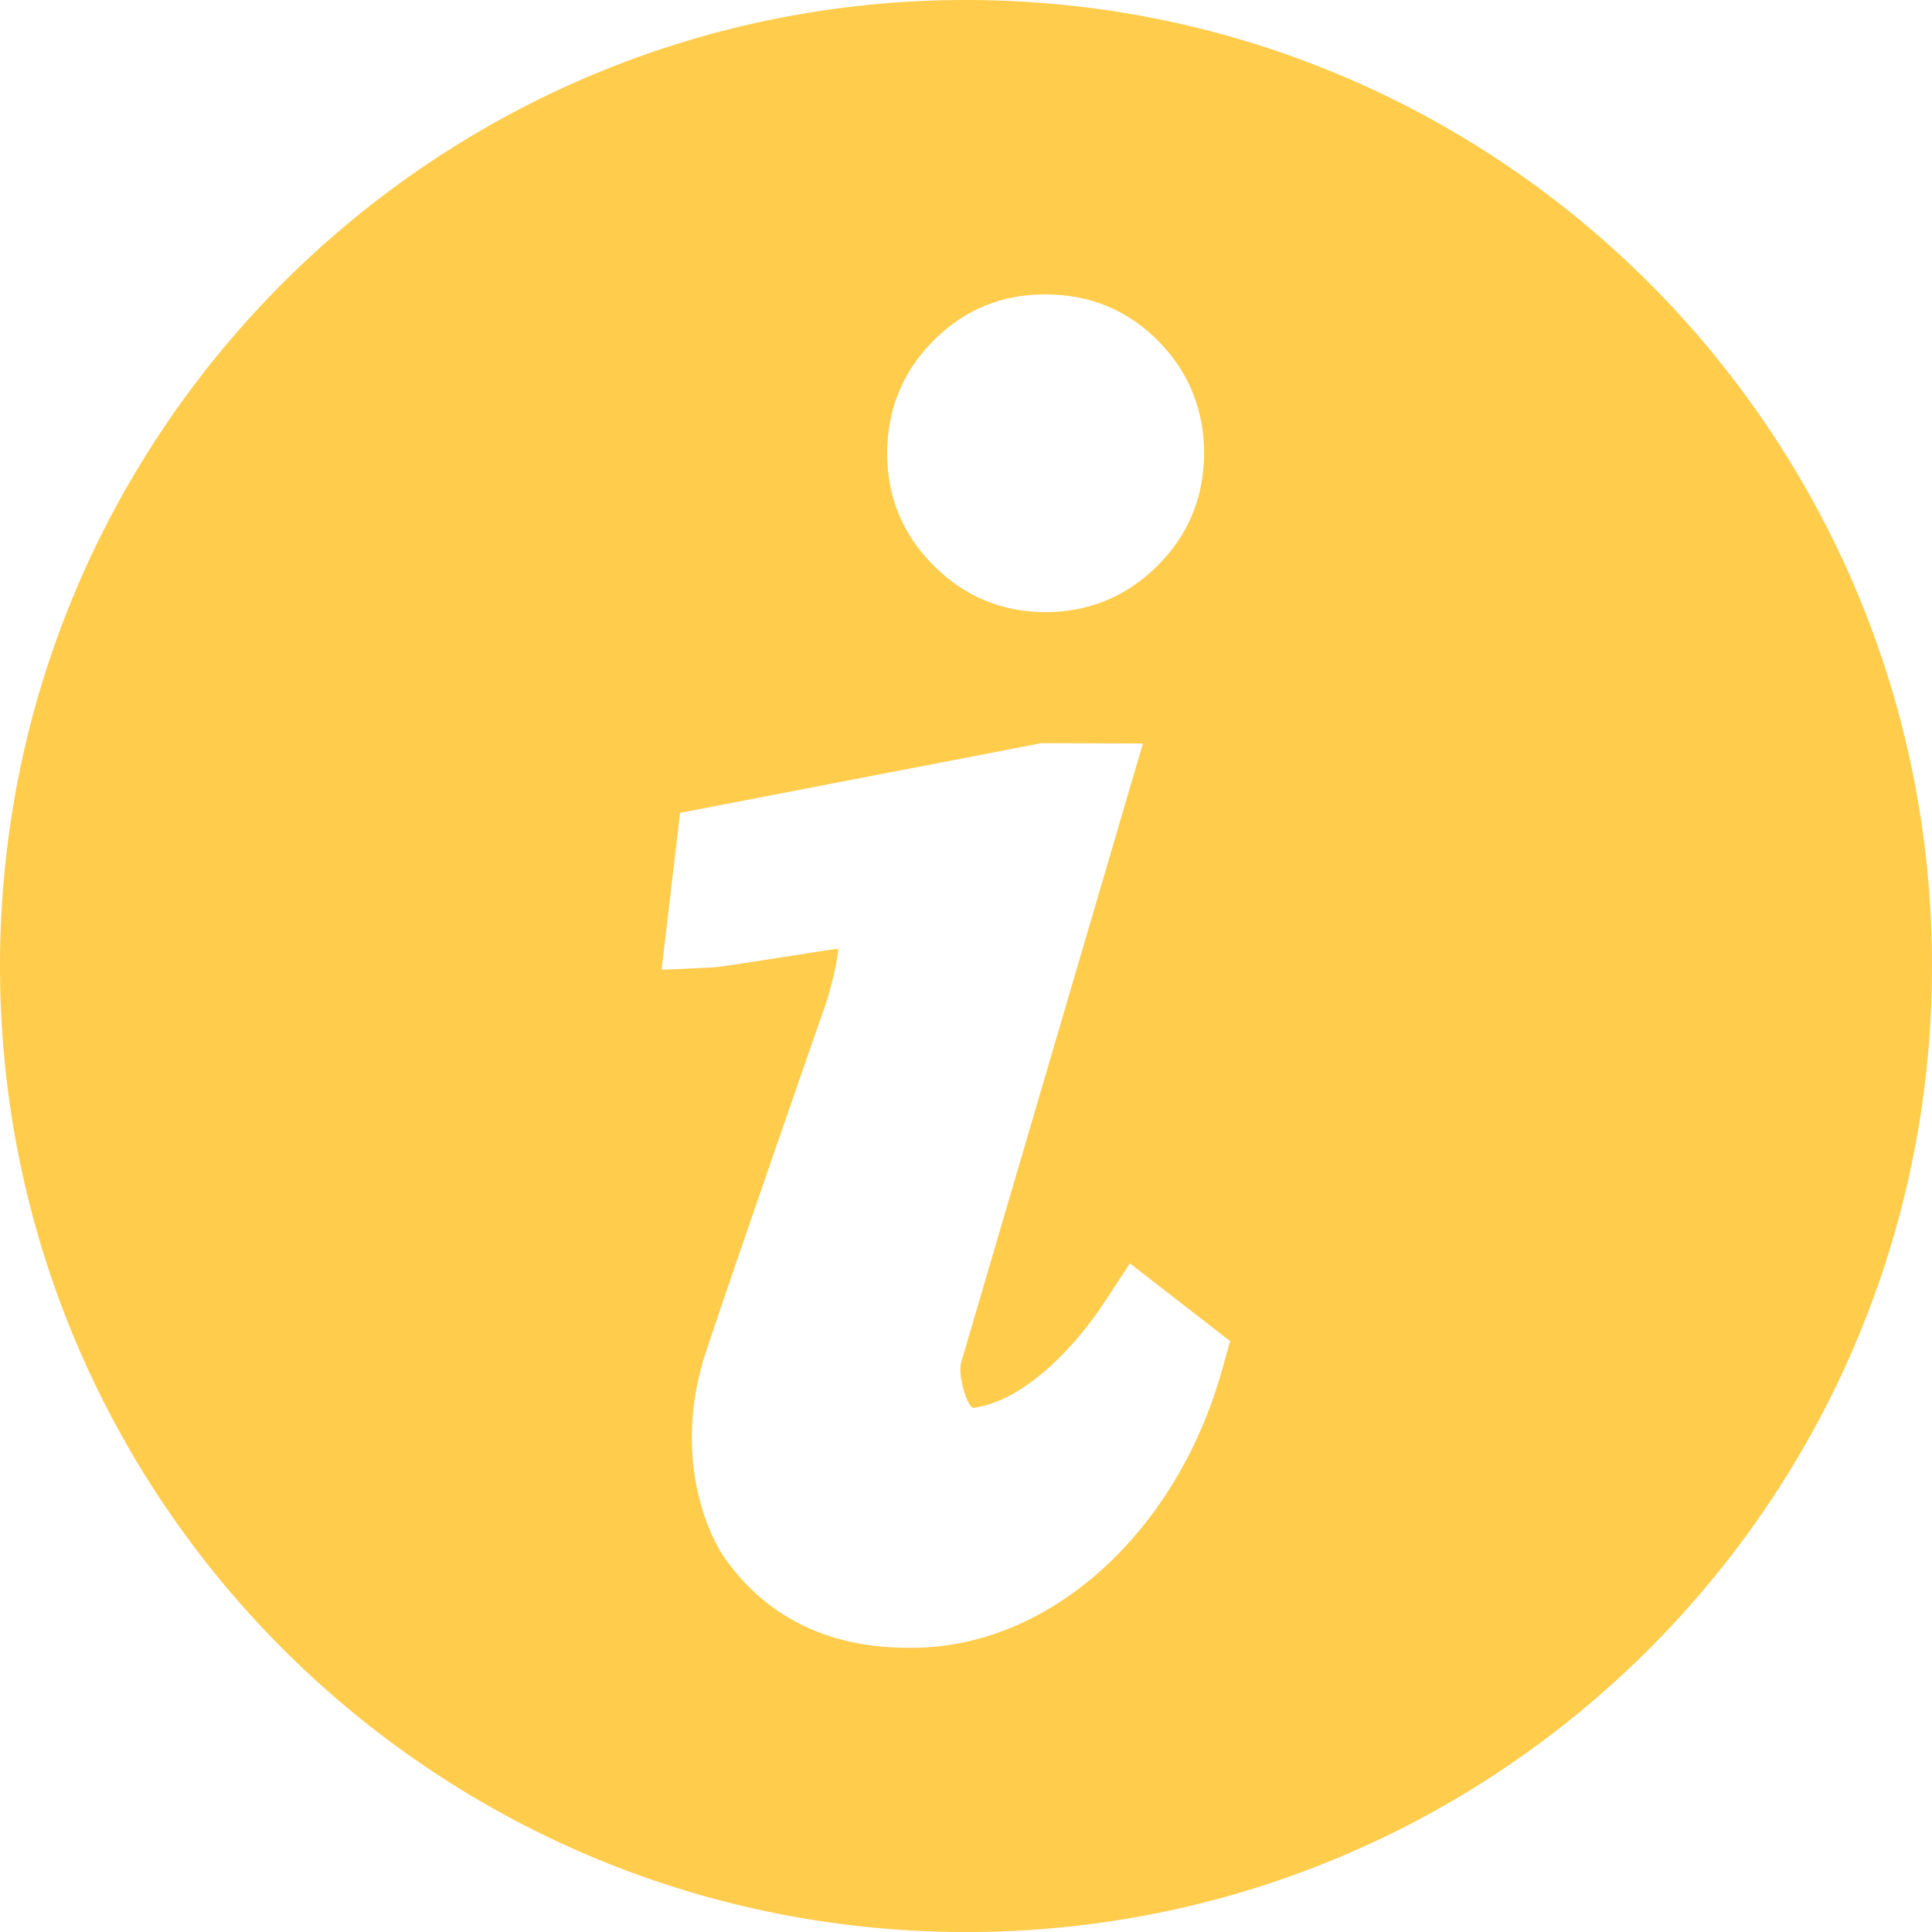 <?xml version="1.0" encoding="utf-8"?>
<!-- Generator: Adobe Illustrator 17.0.0, SVG Export Plug-In . SVG Version: 6.00 Build 0)  -->
<!DOCTYPE svg PUBLIC "-//W3C//DTD SVG 1.1//EN" "http://www.w3.org/Graphics/SVG/1.1/DTD/svg11.dtd">
<svg version="1.1" id="Layer_1" xmlns="http://www.w3.org/2000/svg" xmlns:xlink="http://www.w3.org/1999/xlink" x="0px" y="0px"
	 width="89.998px" height="90.001px" viewBox="0 0 89.998 90.001" enable-background="new 0 0 89.998 90.001" xml:space="preserve">
<g>
	<path fill="#FFCC4C" d="M45.145,0C20.294-0.083,0.078,20,0,44.854C-0.078,69.712,20.011,89.917,44.861,90
		c24.844,0.078,45.059-20.01,45.137-44.858C90.076,20.288,69.998,0.079,45.145,0 M43.484,15.869c1.426-1.44,3.184-2.168,5.234-2.153
		c2.061,0,3.828,0.737,5.254,2.183c1.416,1.445,2.119,3.203,2.119,5.234c-0.01,2.041-0.742,3.799-2.178,5.229
		c-1.445,1.436-3.213,2.158-5.244,2.153c-2.021-0.01-3.77-0.747-5.195-2.188c-1.436-1.44-2.158-3.203-2.148-5.239
		C41.336,19.052,42.059,17.295,43.484,15.869 M56.941,63.77c-2.129,7.666-8.086,13.008-14.492,12.988
		c-1.406-0.005-5.713-0.02-8.643-4.111c-1.045-1.475-2.422-5.176-0.908-9.712c1.27-3.833,5.332-15.503,5.635-16.362
		c0.361-1.235,0.479-1.953,0.518-2.354c-0.029-0.005-0.068-0.01-0.117-0.01c-0.361,0.044-1.65,0.249-2.607,0.4
		c-2.354,0.366-2.881,0.444-3.154,0.459l-2.354,0.107l0.859-7.31l16.836-3.247l4.727,0.015L44.764,63.5
		c-0.127,0.552,0.225,1.899,0.557,2.085c0.029-0.005,0.059-0.01,0.078-0.01c2.305-0.342,4.639-2.764,6.045-4.912l1.191-1.812
		l4.668,3.623L56.941,63.77z"/>
</g>
</svg>
